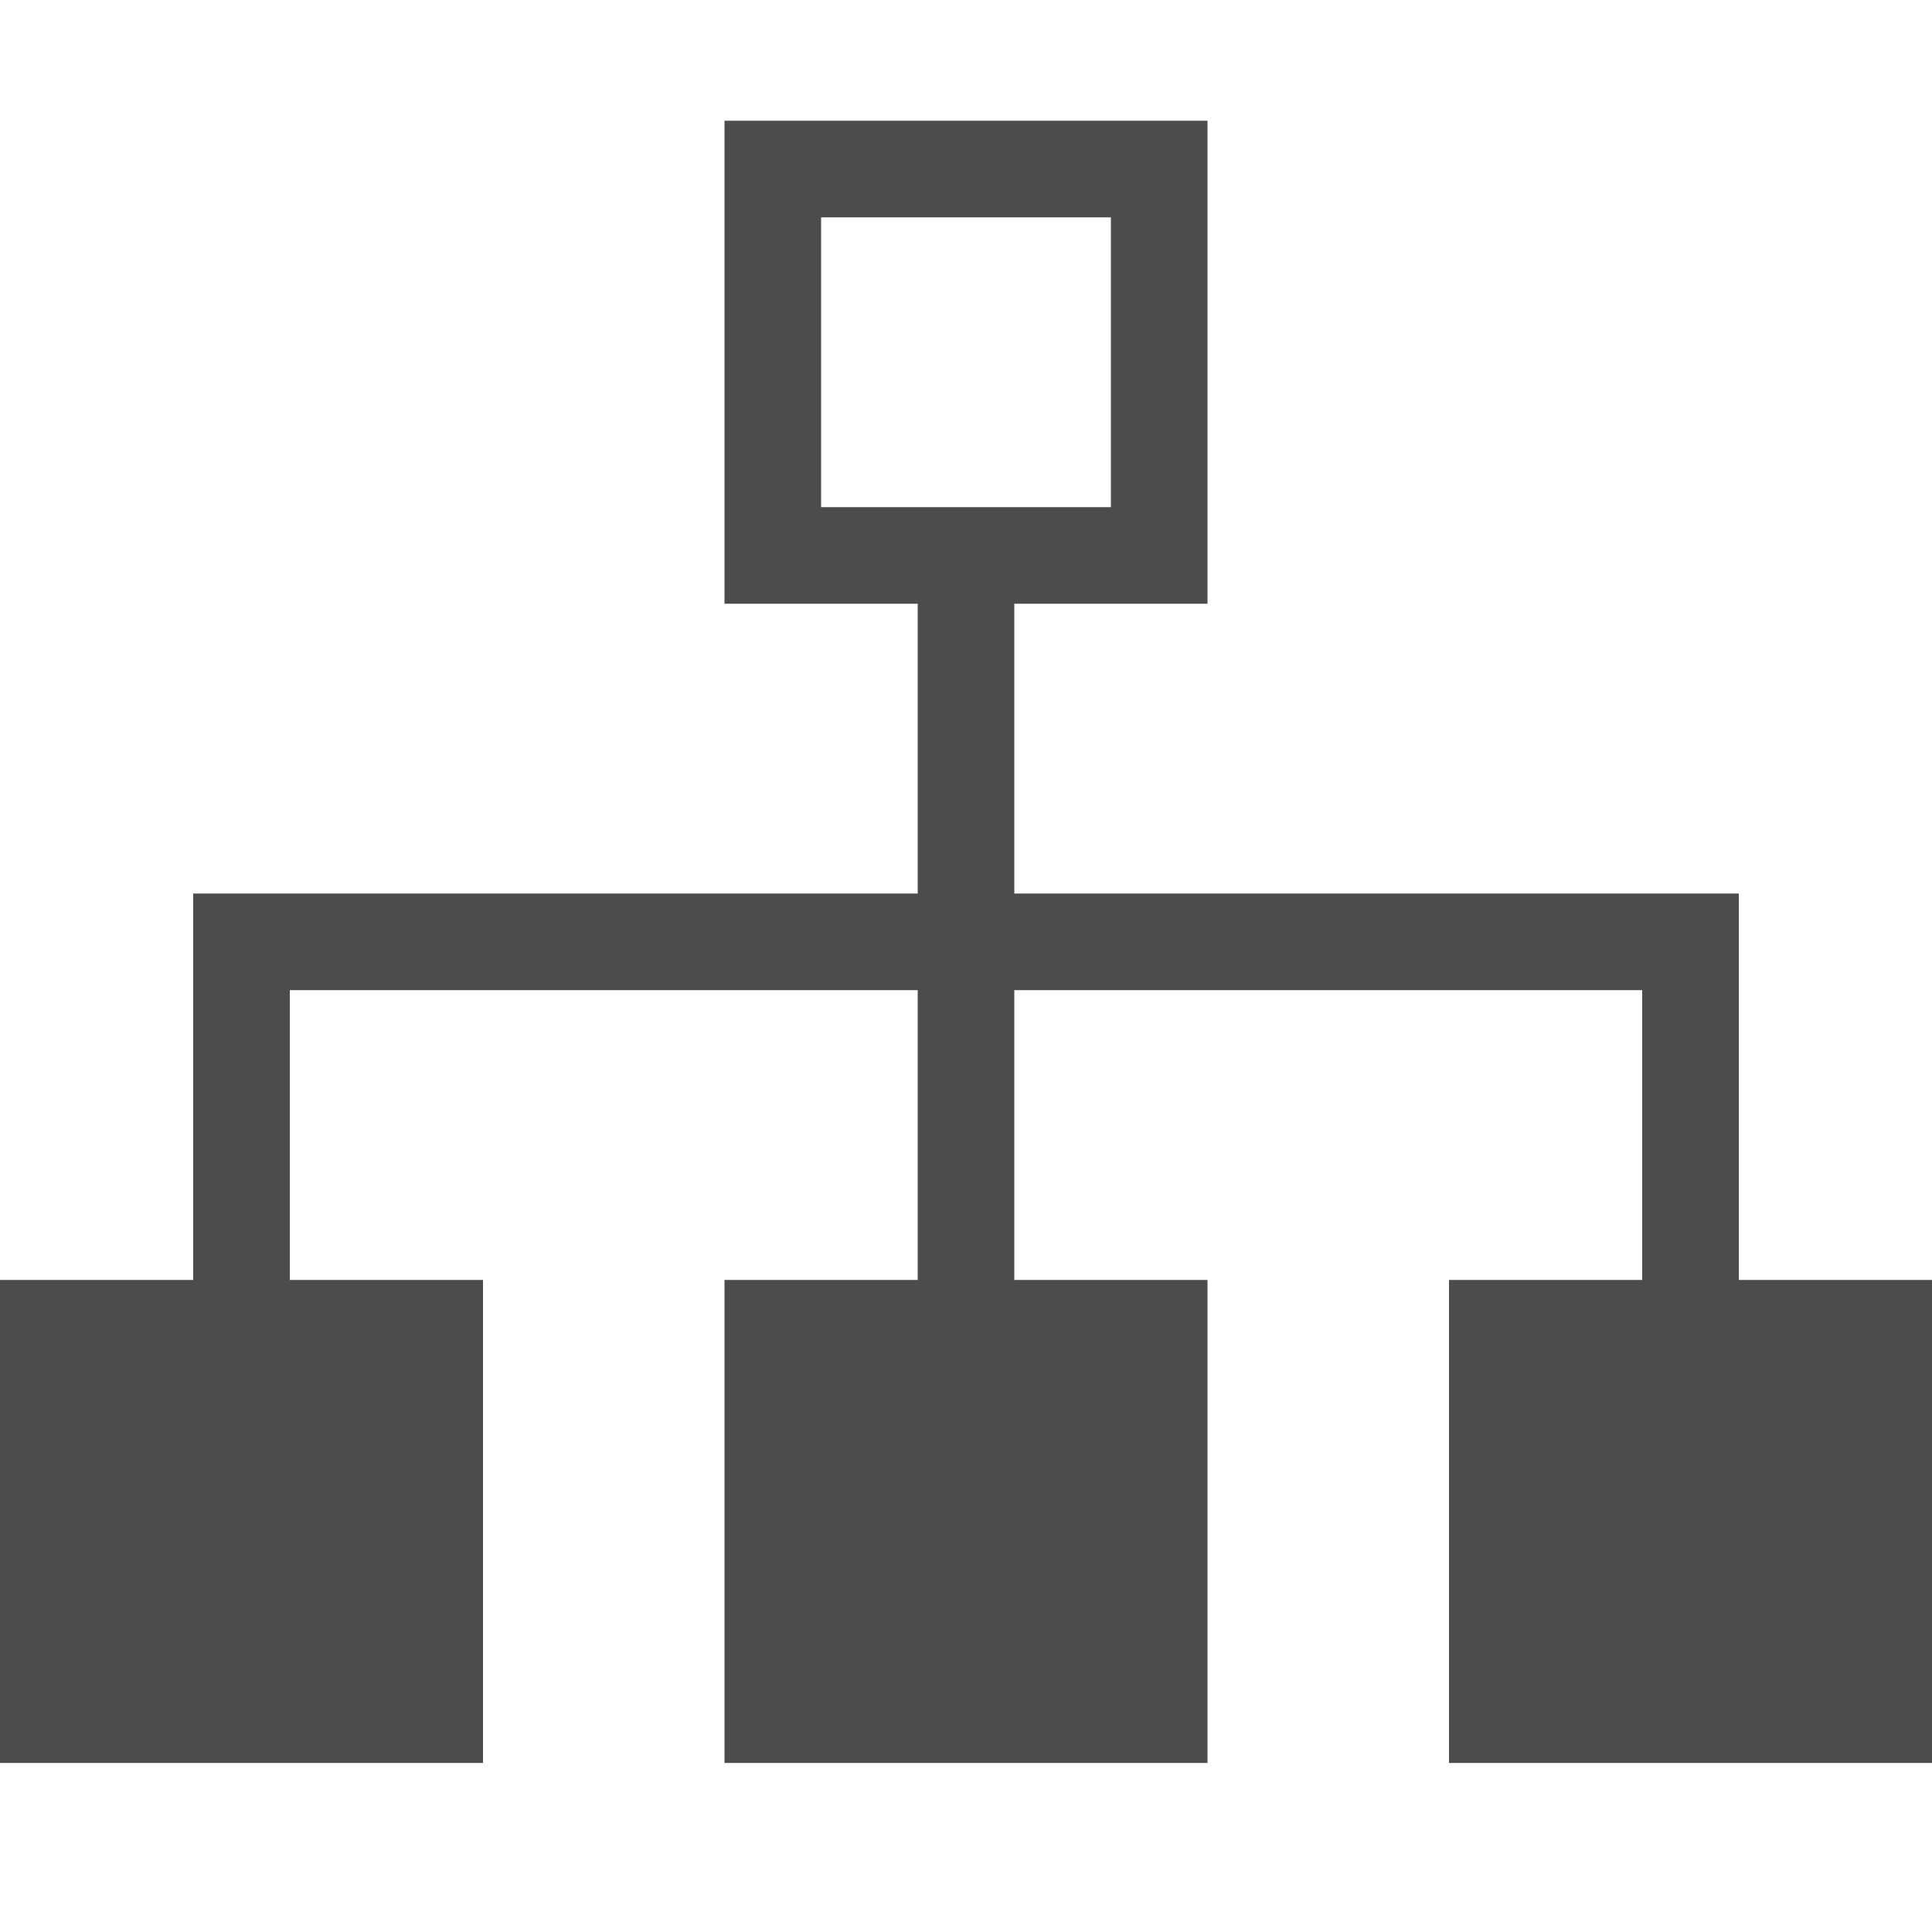 <?xml version="1.0" encoding="iso-8859-1"?>
<!-- Generator: Adobe Illustrator 22.1.0, SVG Export Plug-In . SVG Version: 6.00 Build 0)  -->
<svg version="1.1" id="Layer_1" xmlns="http://www.w3.org/2000/svg" xmlns:xlink="http://www.w3.org/1999/xlink" x="0px" y="0px"
	 viewBox="0 0 40 40" style="enable-background:new 0 0 40 40;" xml:space="preserve">
<path style="opacity:0.7;" d="M36,26.5v-6v-2H21v-6h4v-10H15v10h4v6H4v2v6H0v10h10v-10H6v-6h13v6h-4v10h10v-10h-4v-6h13v6h-4v10h10
	v-10H36z M17,10.5v-6h6v6H17z"/>
</svg>
